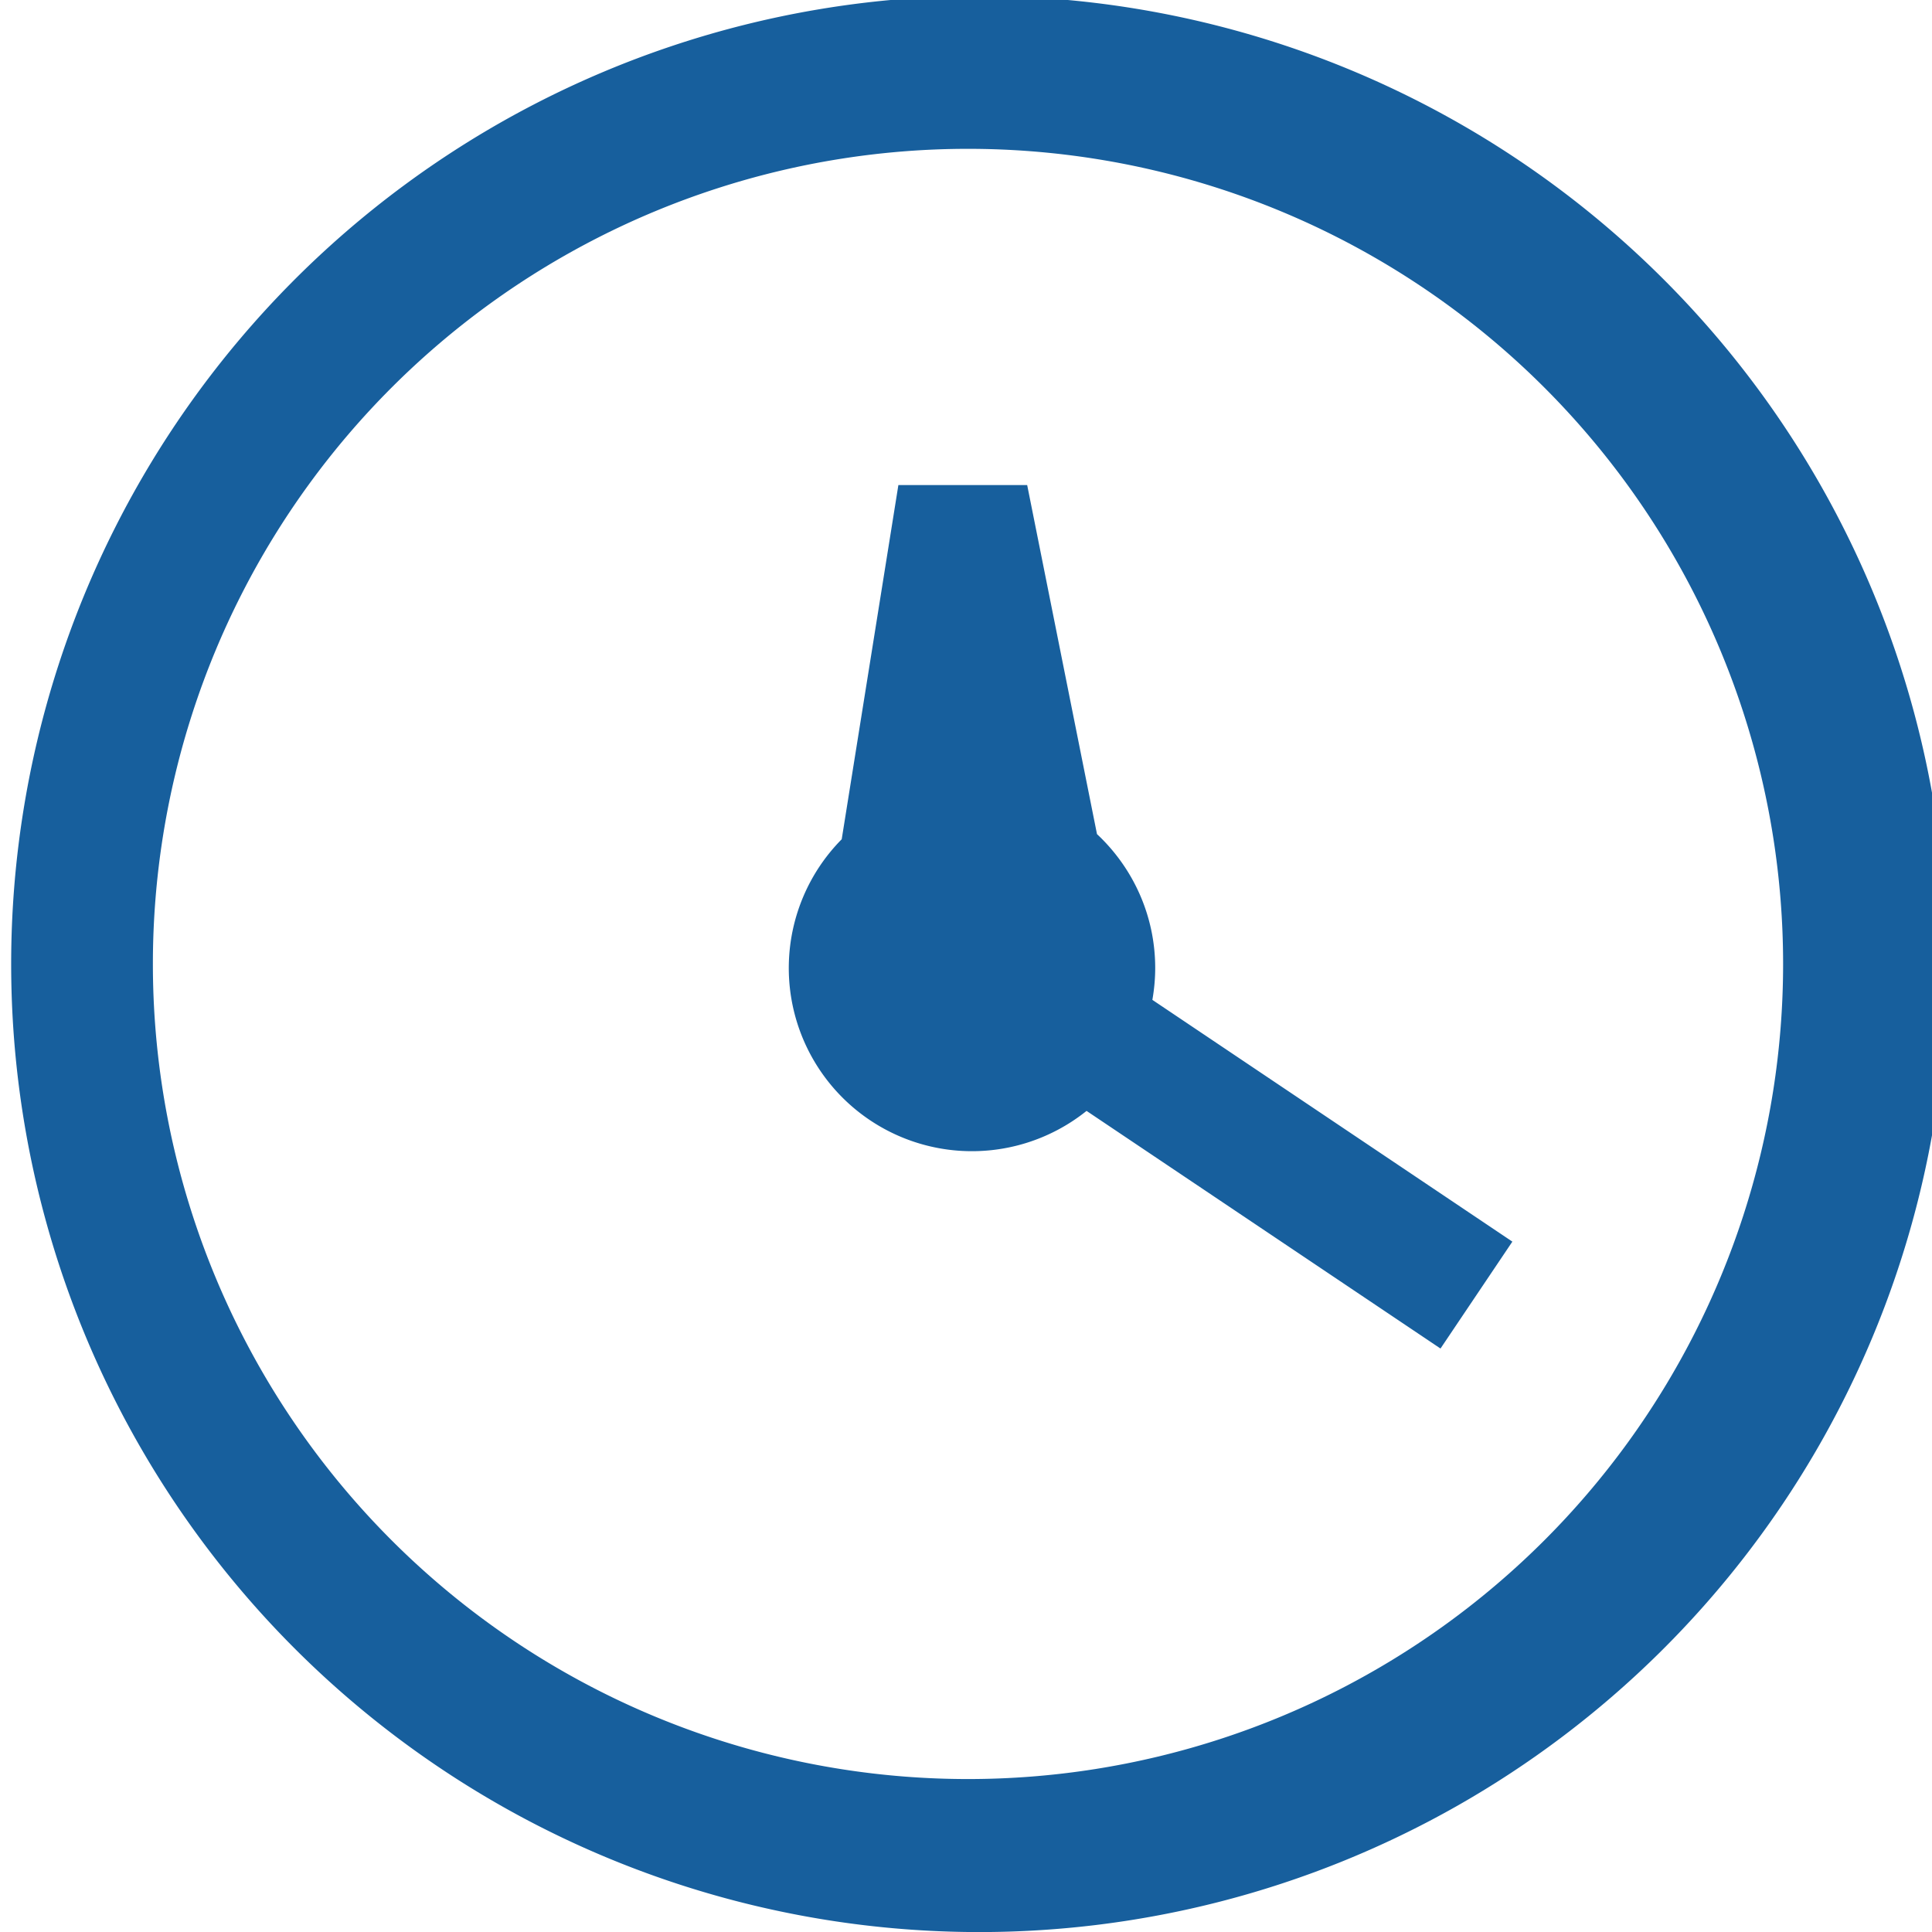 <svg xmlns="http://www.w3.org/2000/svg" width="15" height="15" viewBox="0 0 15 15"><g><g><path fill="#175f9d" d="M7.516-.031a7.516 7.516 0 1 1 0 15.031 7.516 7.516 0 0 1 0-15.031zM1.187 7.484a6.328 6.328 0 1 0 12.657 0 6.328 6.328 0 0 0-12.657 0zm7.782.032c0 .084-.008.167-.022.247l2.795 1.877-.558.83-2.748-1.845a1.422 1.422 0 0 1-1.901-2.109l.44-2.75h1l.542 2.71c.278.26.452.63.452 1.04z"/></g></g></svg>